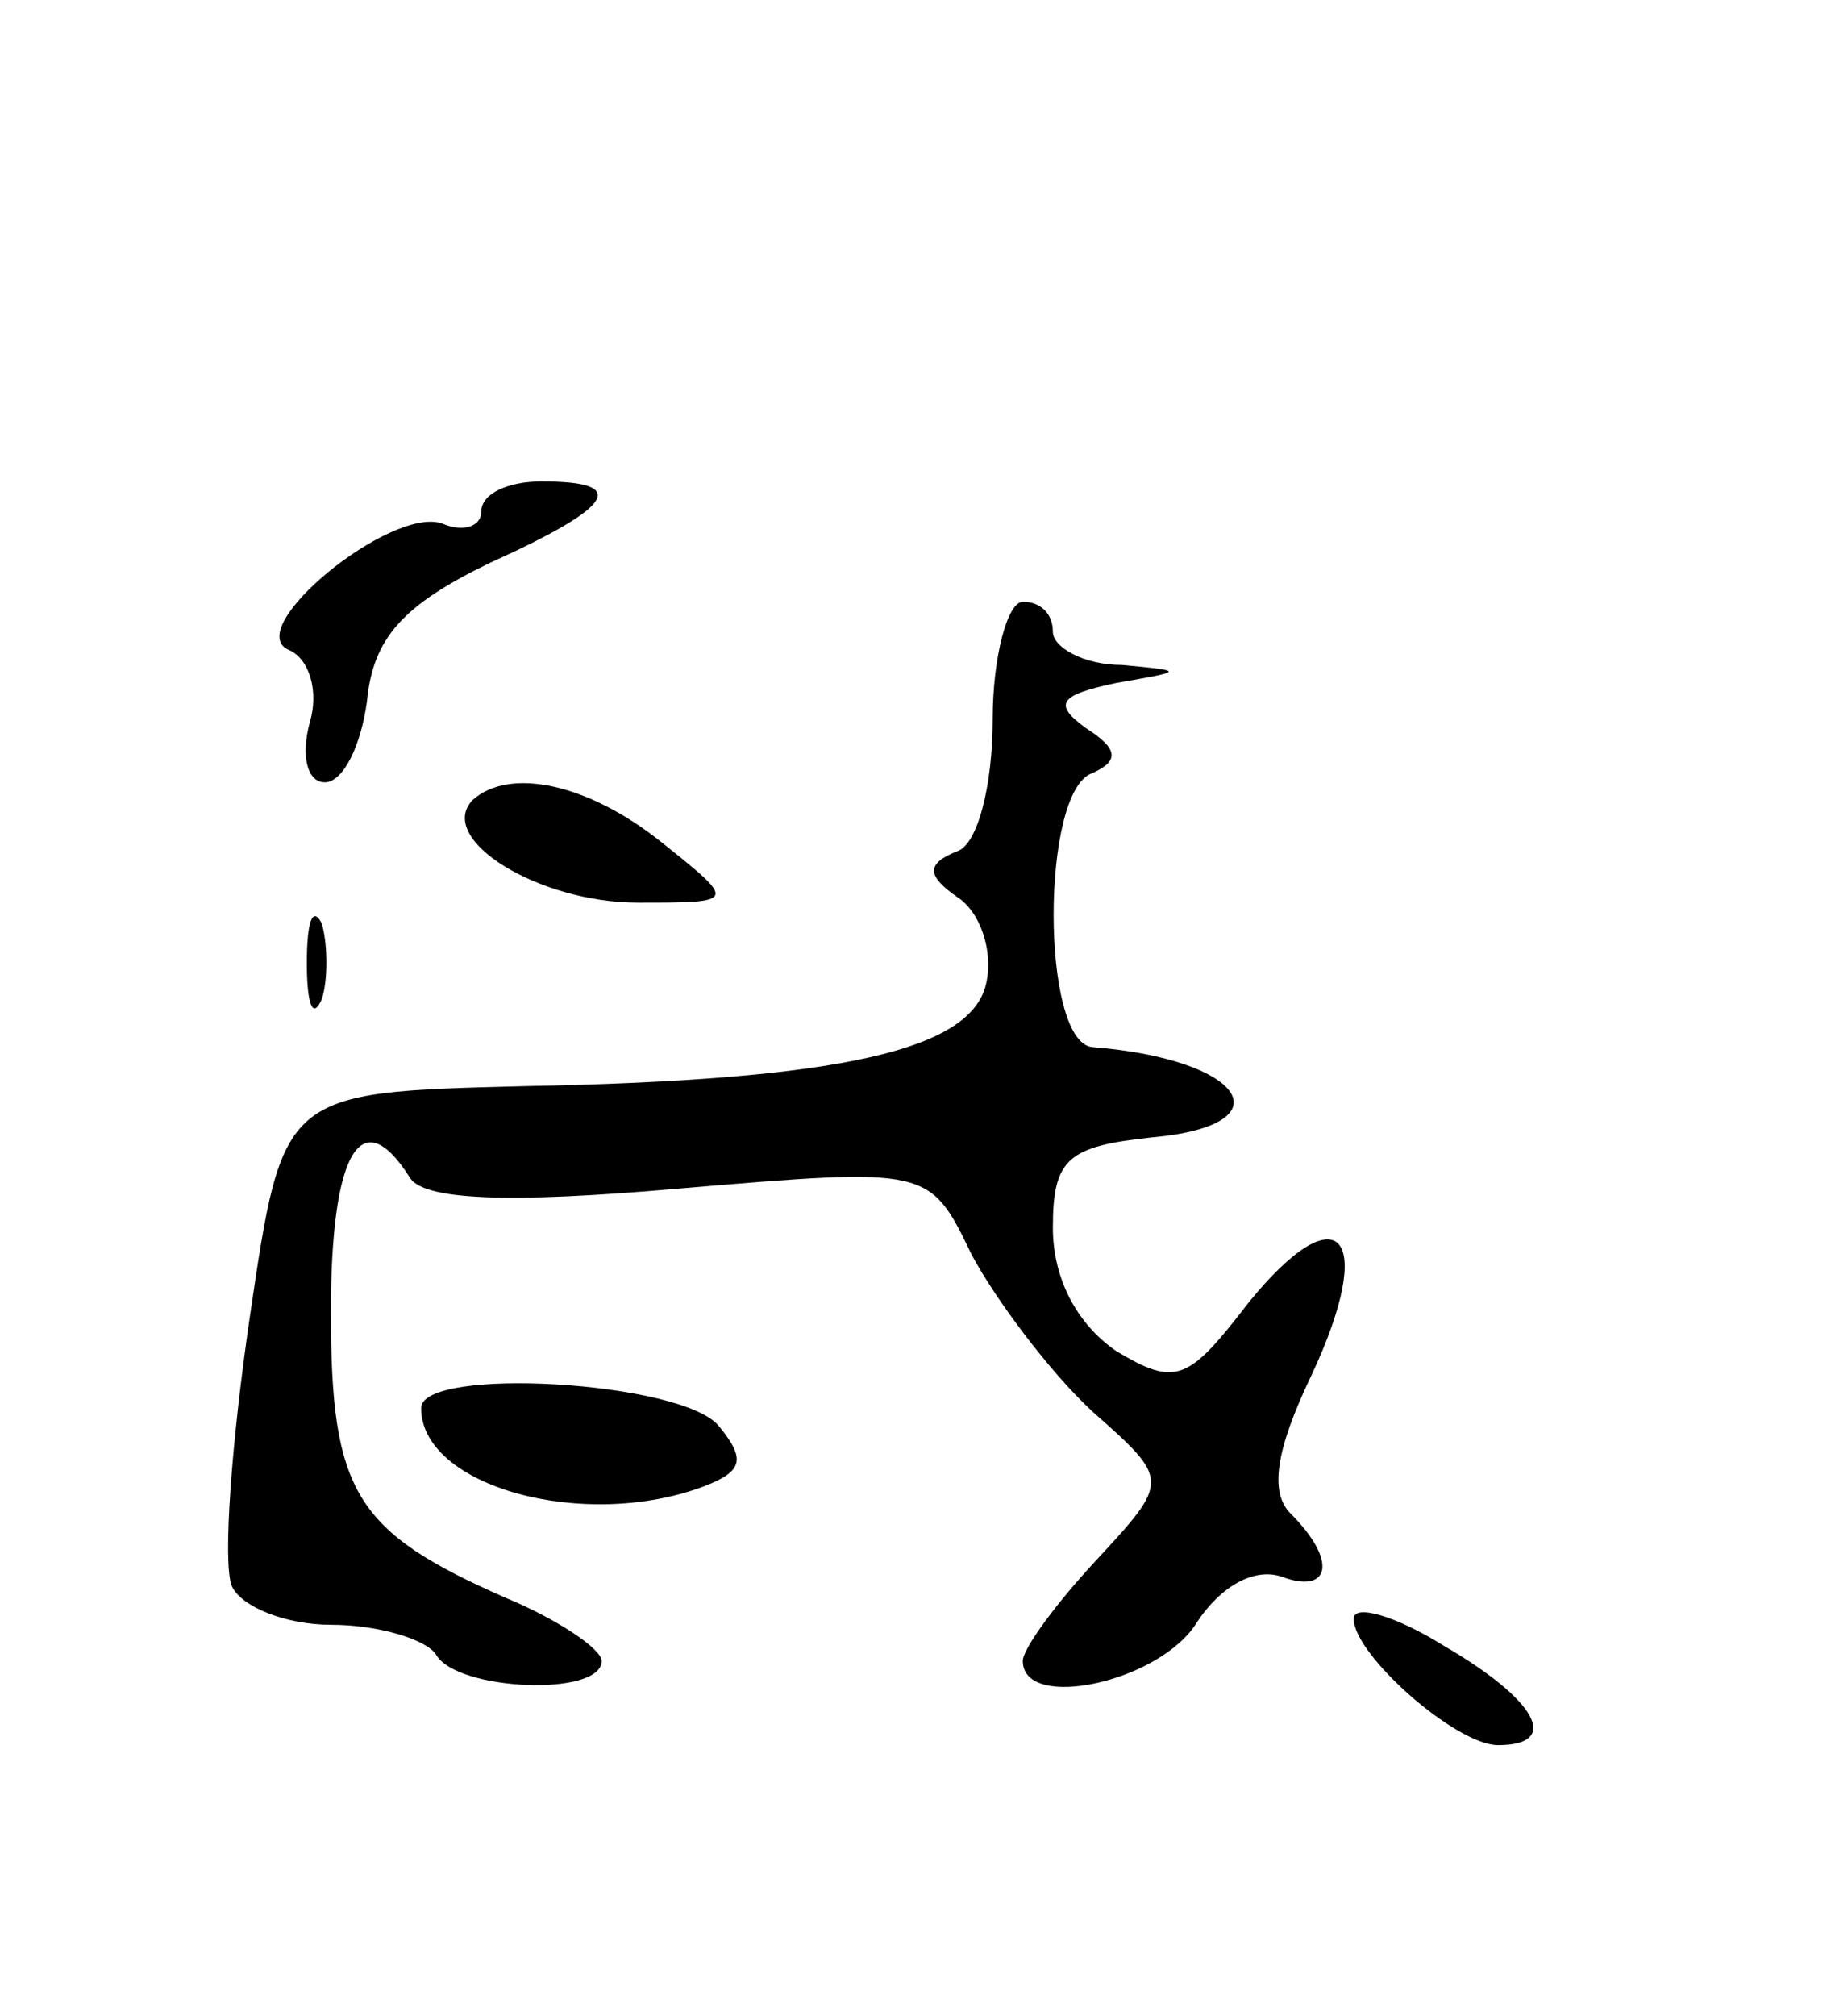 <svg version="1.0" xmlns="http://www.w3.org/2000/svg"
 width="61pt" height="67pt" viewBox="0 0 61 67"
 preserveAspectRatio="xMidYMid meet">
<g transform="translate(0,67) scale(0.1,-0.1)"
fill="#000000" stroke="none">
<path d="M160 500 c0 -5 -6 -7 -13 -4 -17 6 -67 -35 -51 -42 7 -3 10 -14 7
-24 -3 -11 -1 -20 5 -20 6 0 12 12 14 27 2 21 12 32 41 46 42 19 46 27 17 27
-11 0 -20 -4 -20 -10z"/>
<path d="M330 431 c0 -22 -5 -42 -12 -44 -10 -4 -10 -8 0 -15 8 -5 12 -18 10
-28 -4 -23 -48 -33 -154 -35 -80 -2 -80 -2 -91 -77 -6 -41 -9 -81 -6 -89 3 -7
18 -13 33 -13 16 0 32 -5 35 -10 7 -12 55 -14 55 -2 0 4 -15 14 -32 21 -50 22
-58 35 -58 95 0 53 10 70 26 45 4 -8 33 -9 90 -4 83 7 83 7 97 -22 8 -15 26
-39 40 -52 26 -23 26 -23 1 -50 -13 -14 -24 -29 -24 -33 0 -17 46 -7 58 13 8
12 19 18 28 15 16 -6 19 5 3 21 -7 7 -5 21 7 46 22 47 9 61 -21 24 -20 -26
-24 -28 -44 -16 -13 9 -21 24 -21 41 0 23 5 27 33 30 45 4 31 26 -20 30 -17 2
-17 85 0 91 9 4 9 8 -2 15 -11 8 -9 11 10 15 23 4 23 4 2 6 -13 0 -23 6 -23
11 0 6 -4 10 -10 10 -5 0 -10 -18 -10 -39z"/>
<path d="M157 404 c-12 -13 22 -34 55 -34 33 0 33 0 8 20 -25 20 -51 25 -63
14z"/>
<path d="M102 350 c0 -14 2 -19 5 -12 2 6 2 18 0 25 -3 6 -5 1 -5 -13z"/>
<path d="M140 202 c0 -26 54 -41 94 -26 13 5 14 9 5 20 -12 15 -99 20 -99 6z"/>
<path d="M450 132 c0 -12 34 -42 48 -42 21 0 13 15 -18 33 -16 10 -30 14 -30
9z"/>
</g>
</svg>
